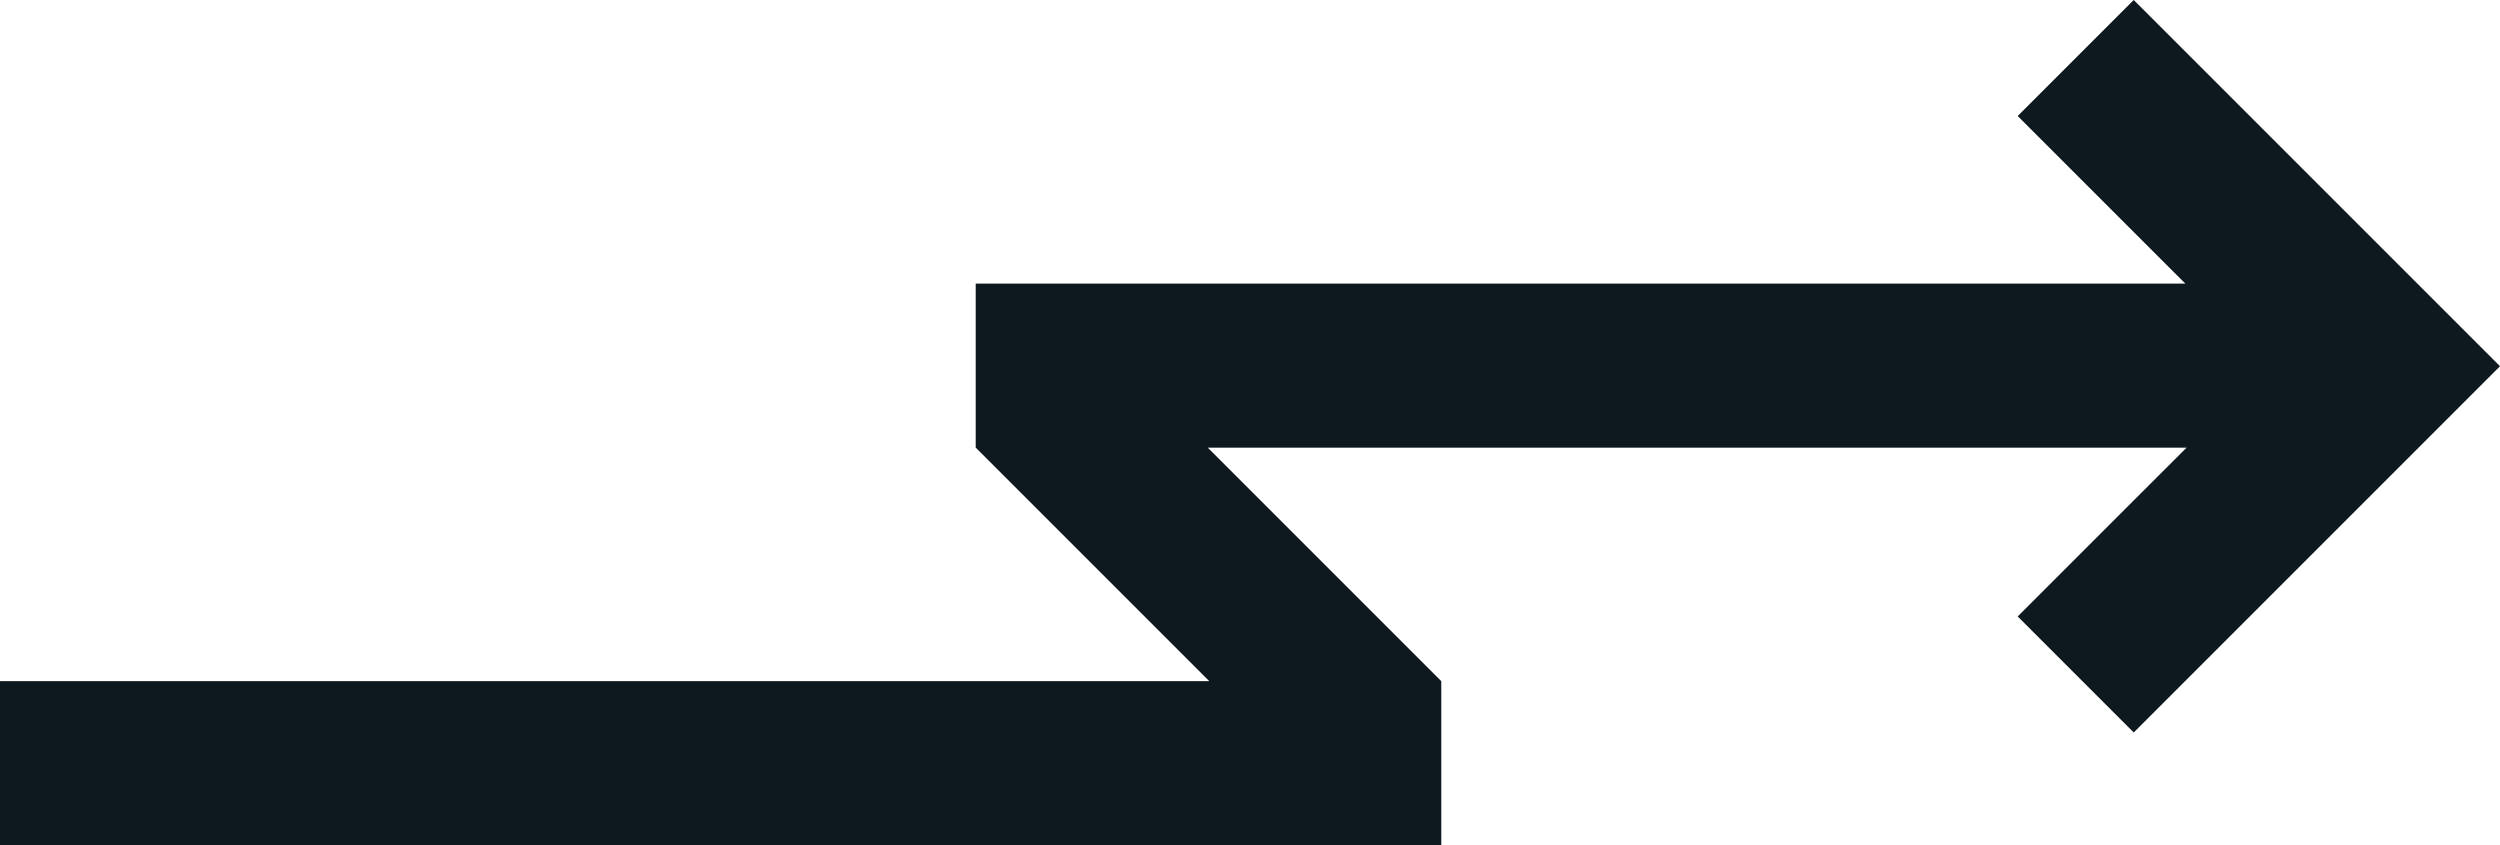 <?xml version="1.0" encoding="UTF-8"?><svg id="Layer_2" xmlns="http://www.w3.org/2000/svg" viewBox="0 0 396.02 133.89"><defs><style>.cls-1{fill:#0e191f;}</style></defs><g id="Wireframe"><polygon class="cls-1" points="191.56 107.9 154.57 70.91 154.56 70.91 154.56 70.9 154.56 70.9 154.56 70.9 154.56 44.92 346.17 44.92 319.62 18.38 338 0 396.02 58.01 396.01 58.02 396.01 58.02 338 116.03 319.62 97.65 346.37 70.91 191.32 70.91 228.31 107.9 228.31 107.9 228.31 107.9 228.31 133.89 0 133.89 0 107.9 191.56 107.9"/></g></svg>
